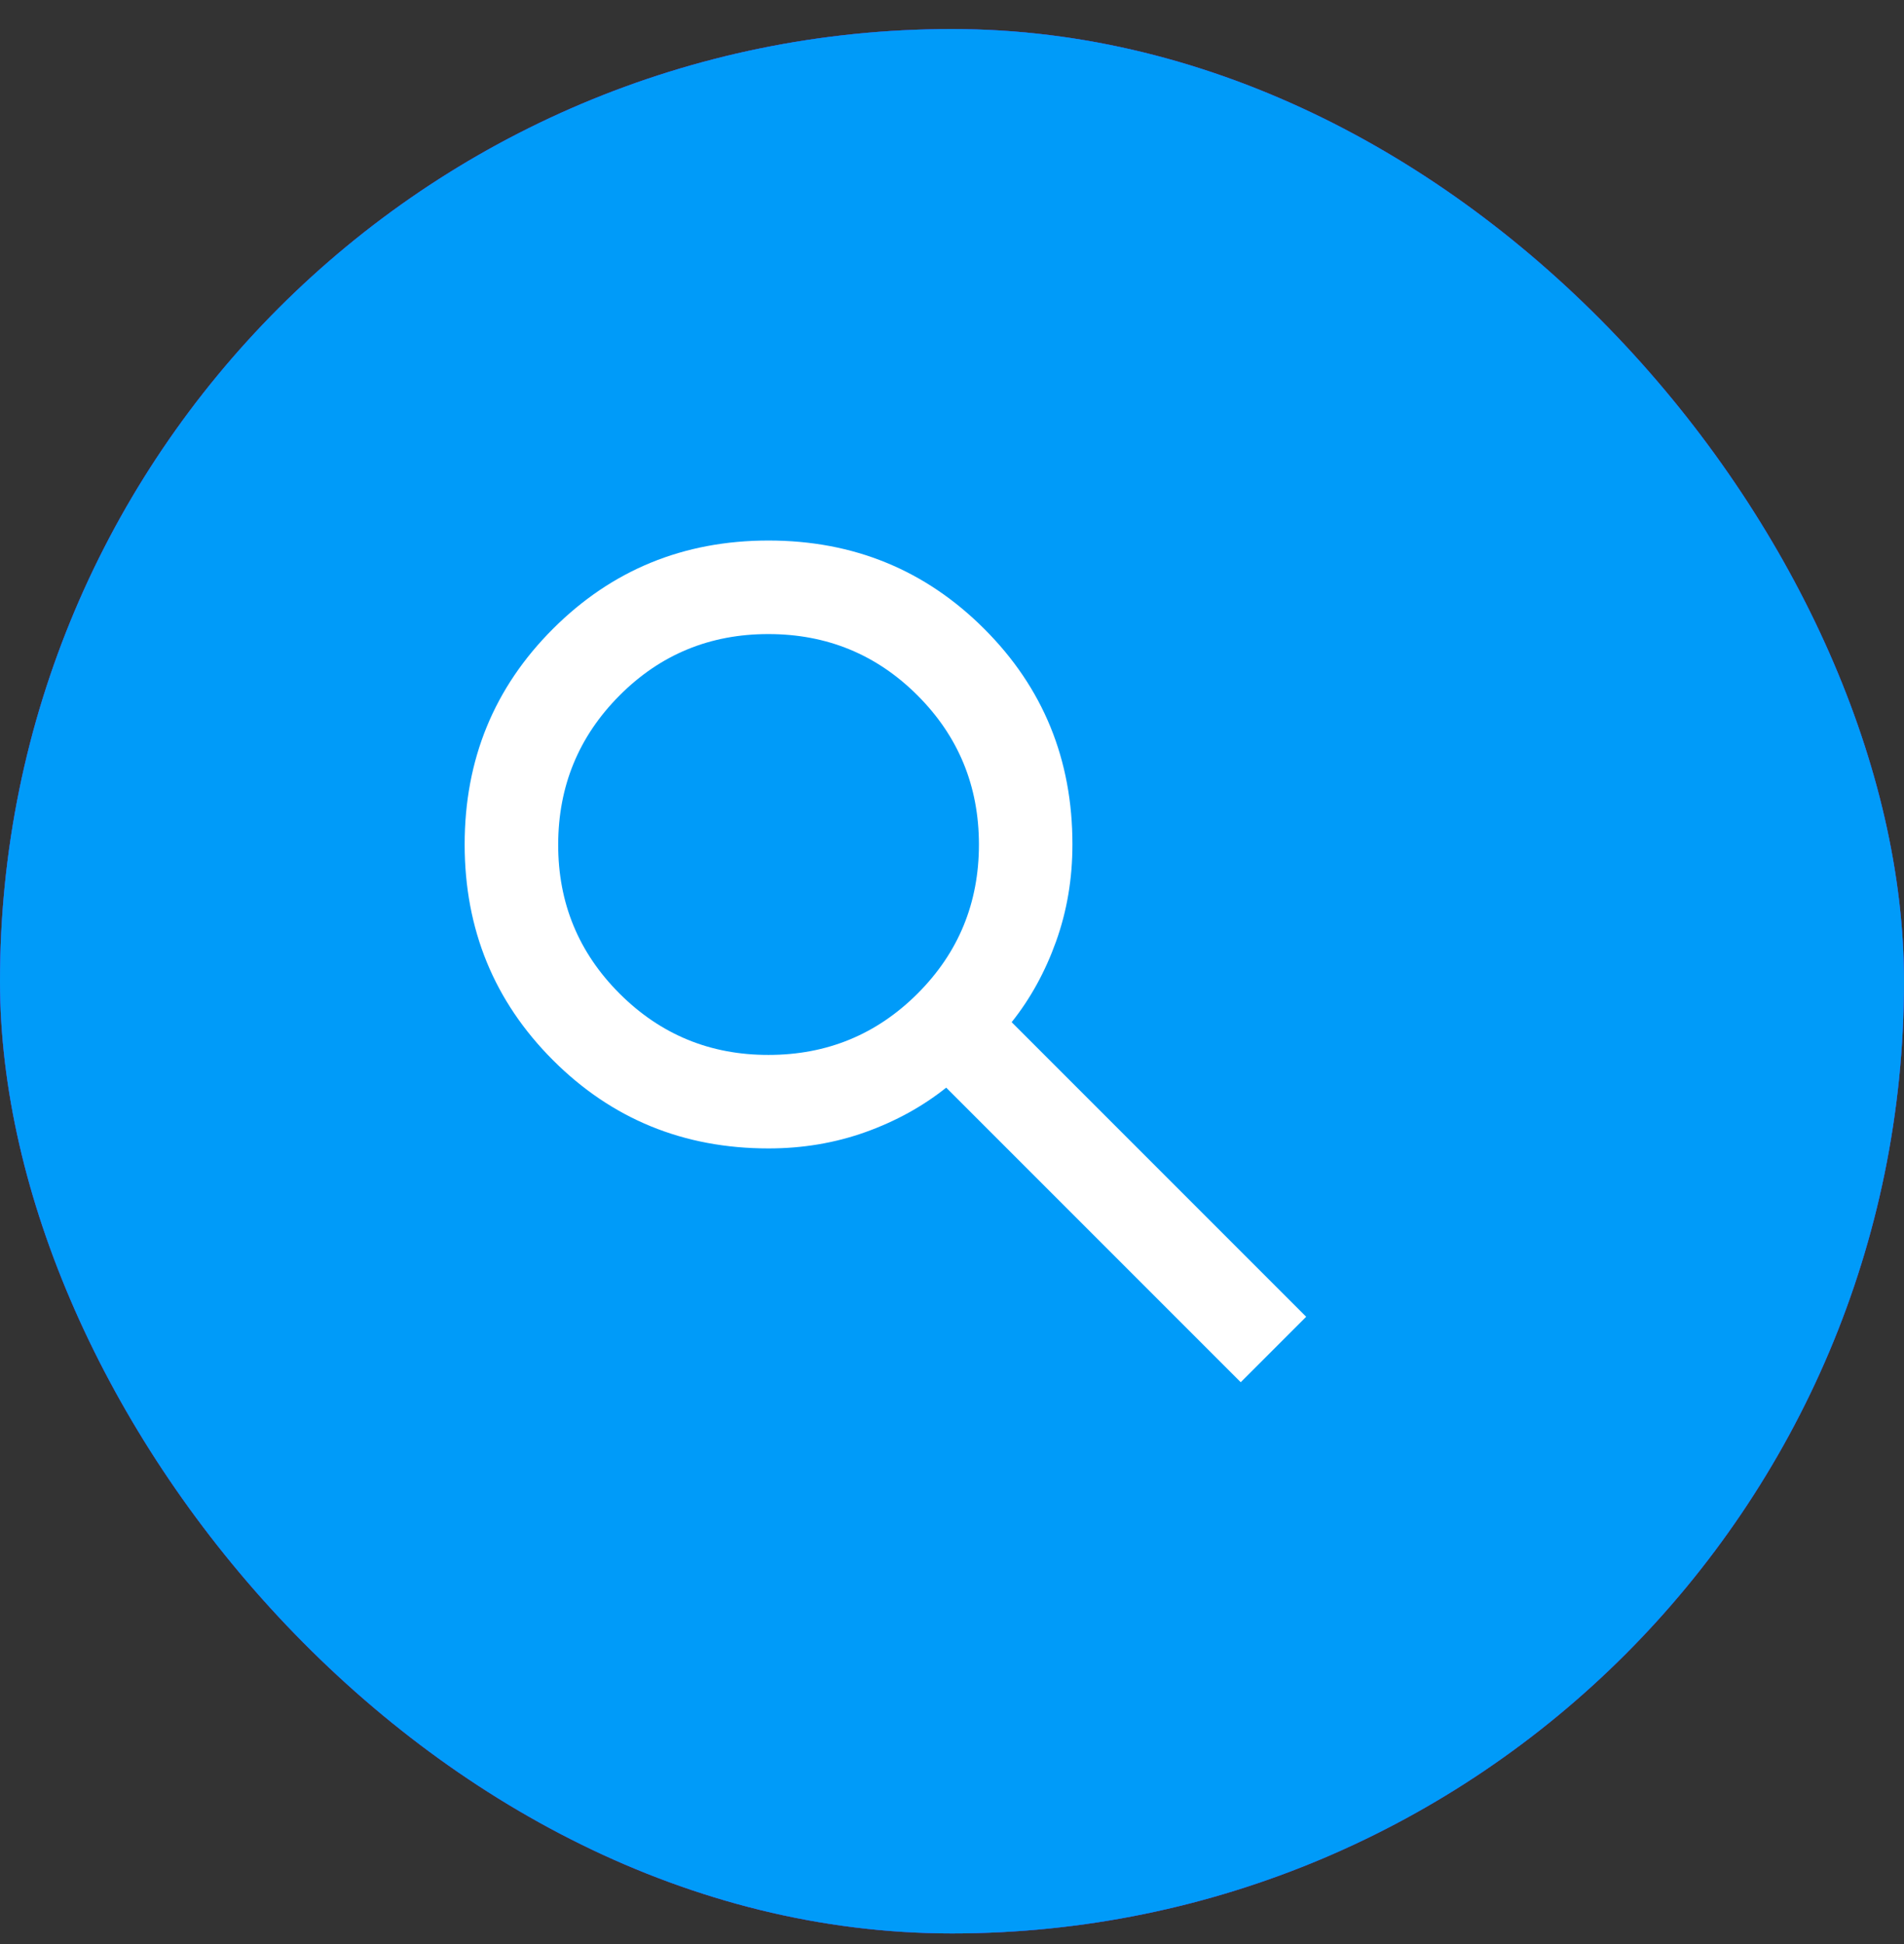 <svg width="48" height="49" viewBox="0 0 48 49" fill="none" xmlns="http://www.w3.org/2000/svg">
<rect x="0" y="0" width="48" height="49" fill="#333333" stroke="none"/>
<rect y="0.732" width="48" height="48" rx="24" fill="#016EBD"/>
<rect y="0.732" width="48" height="48" rx="24" fill="#8612D2"/>
<rect y="0.732" width="48" height="48" rx="24" fill="#009BF9"/>
<path d="M31.279 34.839L23.854 27.414C23.264 27.885 22.587 28.259 21.821 28.534C21.055 28.808 20.239 28.946 19.375 28.946C17.234 28.946 15.422 28.204 13.94 26.721C12.457 25.237 11.715 23.425 11.714 21.285C11.714 19.145 12.455 17.333 13.94 15.85C15.424 14.366 17.236 13.624 19.375 13.624C21.515 13.624 23.327 14.366 24.812 15.85C26.297 17.333 27.038 19.145 27.036 21.285C27.036 22.149 26.898 22.965 26.623 23.731C26.348 24.497 25.975 25.174 25.504 25.764L32.929 33.189L31.279 34.839ZM19.375 26.589C20.848 26.589 22.101 26.073 23.132 25.043C24.164 24.012 24.679 22.759 24.679 21.285C24.678 19.811 24.162 18.559 23.132 17.529C22.102 16.499 20.85 15.983 19.375 15.982C17.9 15.98 16.648 16.496 15.619 17.529C14.59 18.562 14.074 19.814 14.072 21.285C14.069 22.756 14.585 24.009 15.619 25.043C16.653 26.076 17.905 26.592 19.375 26.589Z" fill="white"/>
</svg>
